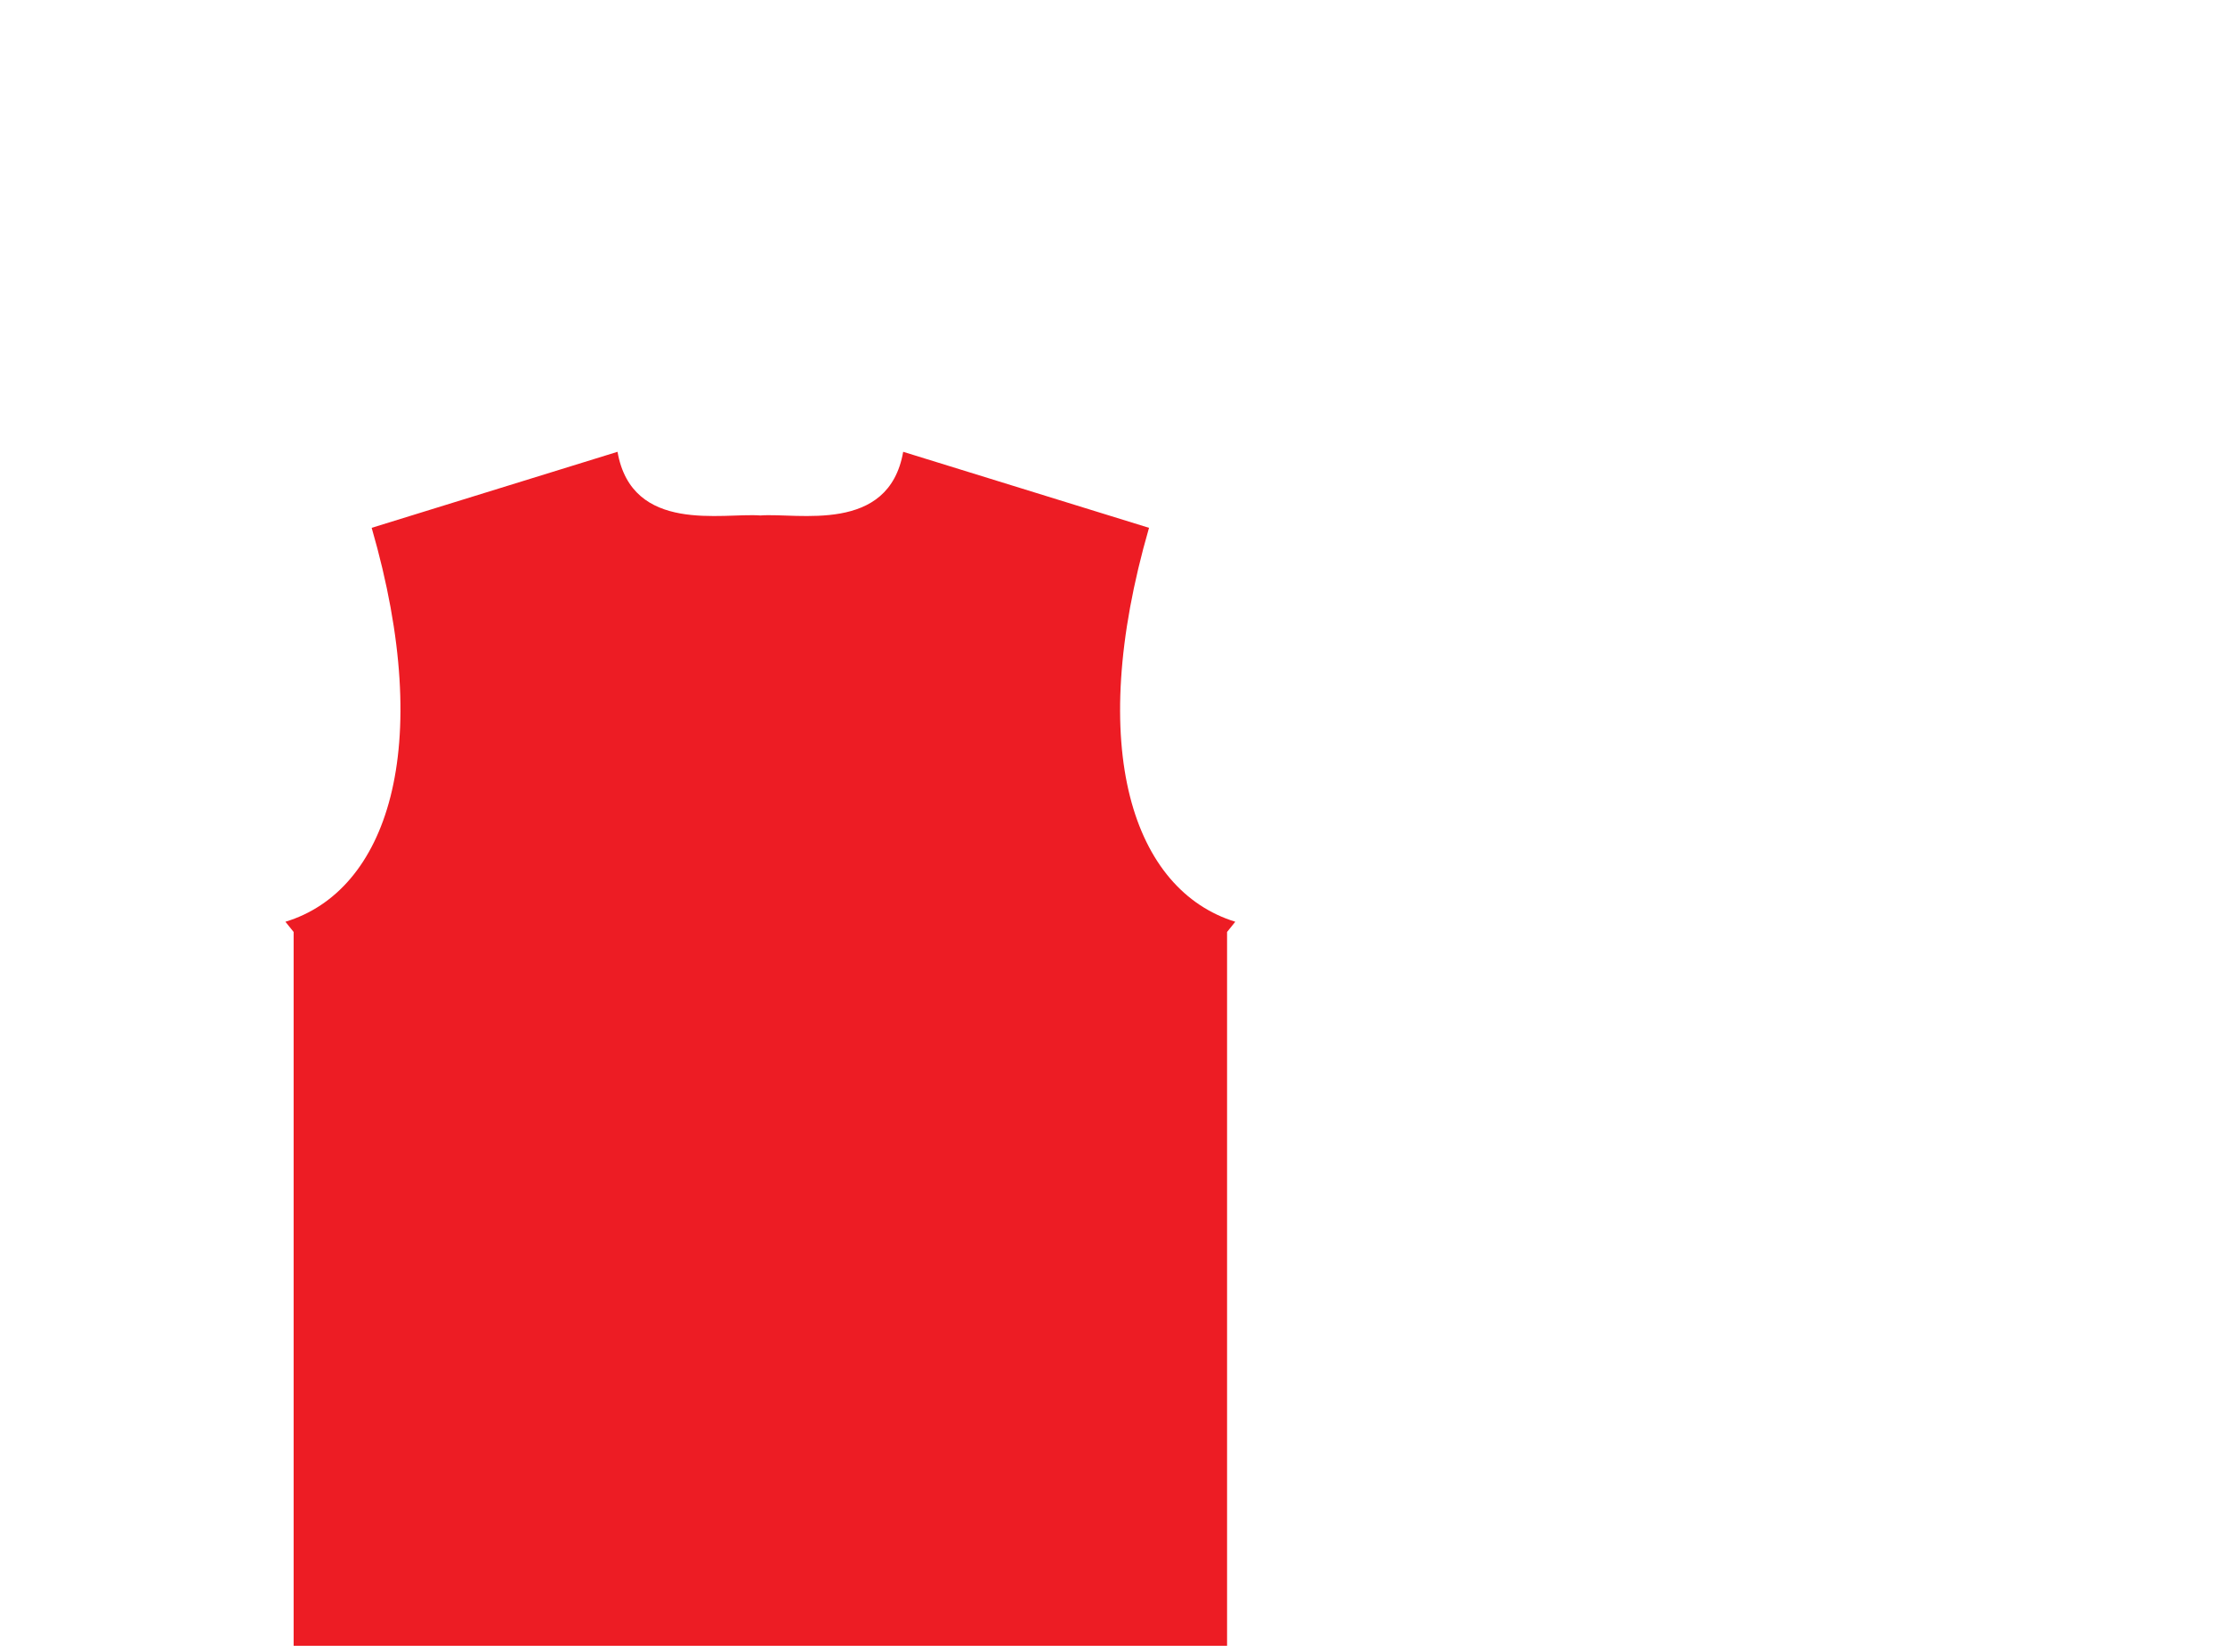 <?xml version="1.0" encoding="utf-8"?>
<!-- Generator: Adobe Illustrator 16.0.0, SVG Export Plug-In . SVG Version: 6.00 Build 0)  -->
<!DOCTYPE svg PUBLIC "-//W3C//DTD SVG 1.1//EN" "http://www.w3.org/Graphics/SVG/1.1/DTD/svg11.dtd">
<svg version="1.1" id="Layer_2" xmlns="http://www.w3.org/2000/svg" xmlns:xlink="http://www.w3.org/1999/xlink" x="0px" y="0px"
	 width="547px" height="406px" viewBox="0 0 547 406" enable-background="new 0 0 547 406" xml:space="preserve">
<path fill="#ED1C24" d="M282.479,129.75l-60.438-18.688c-3.551,20.27-25.949,14.938-35.114,15.649
	c-9.165-0.711-31.563,4.62-35.114-15.649l-60.438,18.688
	c15.812,54.688,3.558,89.328-21.209,96.834l2.021,2.51V404.562h229.479V229.094l2.021-2.51
	C278.744,218.891,266.665,184.438,282.479,129.75z"/>
	<rect display="none" fill="#ED1C24" width="547px" height="406px"/>
</svg>
